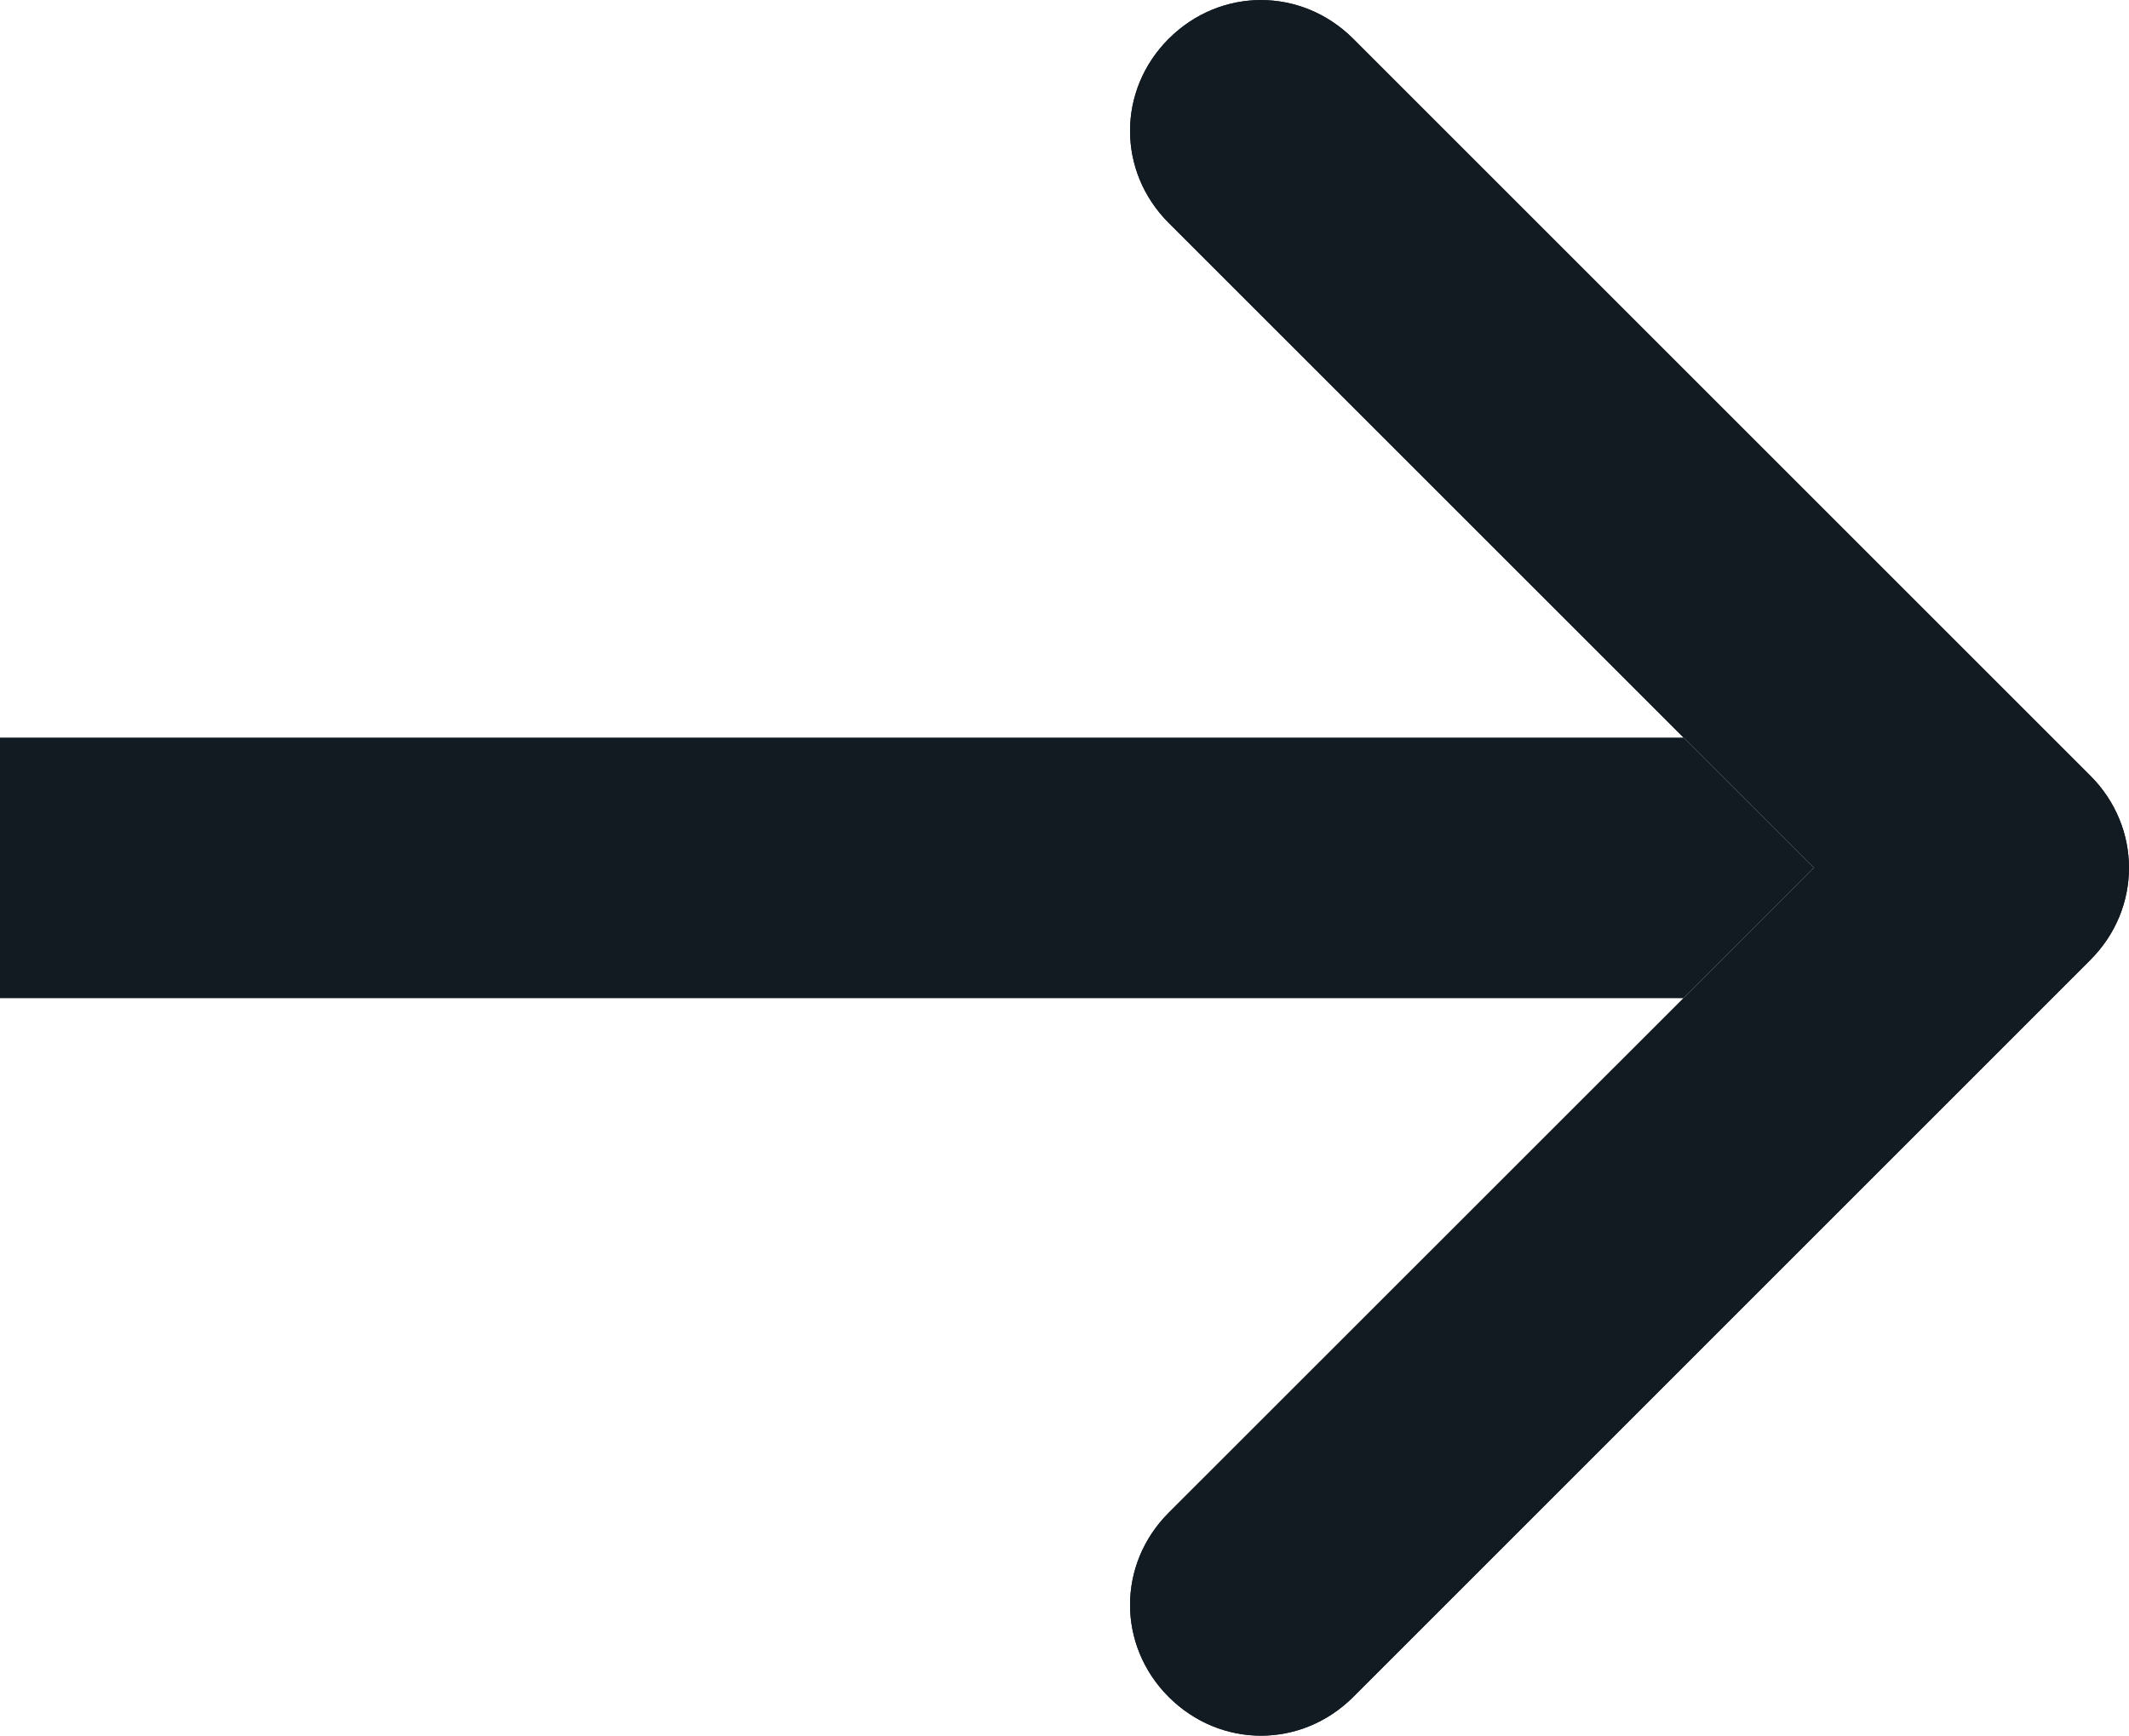 <svg width="24.506" height="19.983" viewBox="0 0 24.506 19.983" fill="none" xmlns="http://www.w3.org/2000/svg" xmlns:xlink="http://www.w3.org/1999/xlink">
	<desc>
			Created with Pixso.
	</desc>
	<defs/>
	<path id="Стрелка" d="M20.879 9.992L13.453 2.567C12.859 1.973 12.859 1.04 13.453 0.446C14.049 -0.148 14.98 -0.148 15.576 0.446L24.061 8.931C24.654 9.525 24.654 10.459 24.061 11.052L15.576 19.538C14.98 20.132 14.049 20.132 13.453 19.538C12.859 18.944 12.859 18.01 13.453 17.416L20.879 9.992Z" fill="#131B22" fill-opacity="1" fill-rule="nonzero"/>
	<path id="Стрелка" d="M0 8.492L23 8.492L23 11.492L0 11.492L0 8.492ZM20.879 9.992L13.453 2.567C12.859 1.973 12.859 1.04 13.453 0.446C14.049 -0.148 14.98 -0.148 15.576 0.446L24.061 8.931C24.654 9.525 24.654 10.459 24.061 11.052L15.576 19.538C14.98 20.132 14.049 20.132 13.453 19.538C12.859 18.944 12.859 18.01 13.453 17.416L20.879 9.992Z" fill="#131B22" fill-opacity="1" fill-rule="evenodd"/>
</svg>
